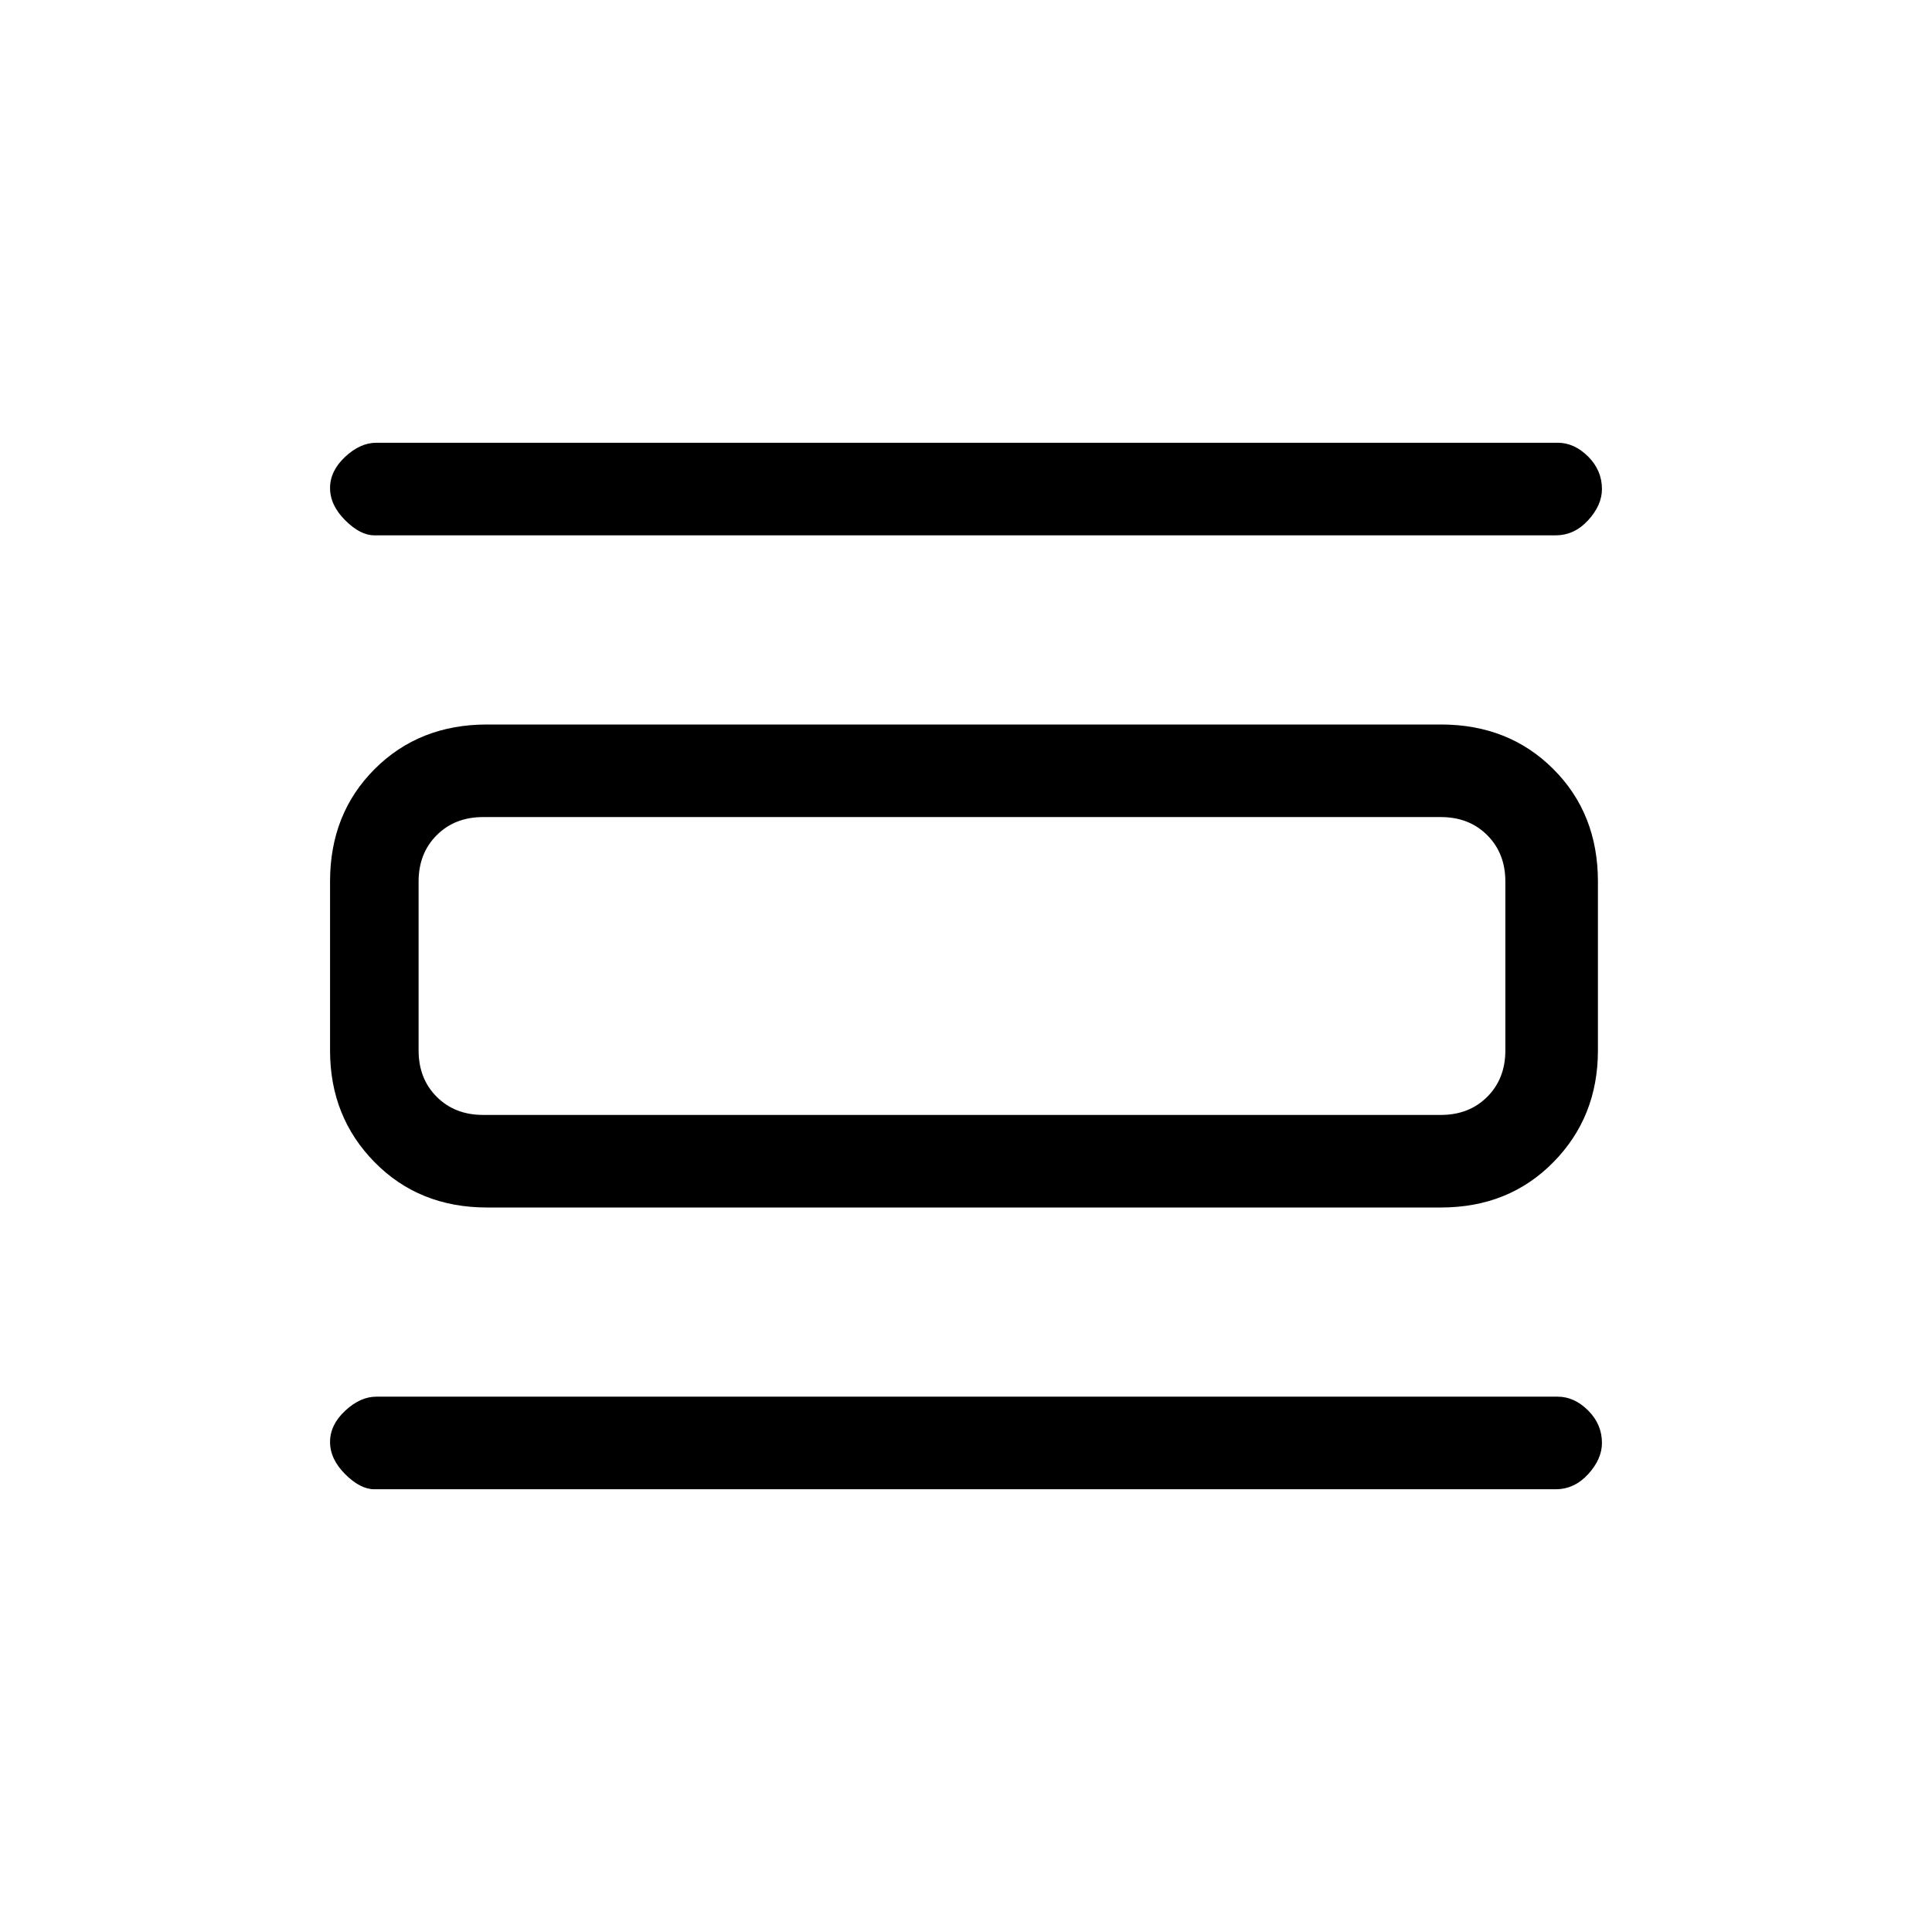 <svg xmlns="http://www.w3.org/2000/svg" height="20" viewBox="0 -960 960 960" width="20"><path d="M186-220q-7 0-14.5-7.5t-7.5-16q0-8.5 7.5-15.5t15.5-7h587q8.26 0 15.13 6.85Q796-252.3 796-243q0 8-6.85 15.5T773-220H186Zm0-474q-7 0-14.5-7.5t-7.5-16q0-8.5 7.5-15.5t15.5-7h587q8.26 0 15.13 6.85Q796-726.3 796-717q0 8-6.85 15.5T773-694H186Zm56 334q-33.7 0-55.85-22.5T164-438v-84q0-33.7 22.15-55.85T242-600h474q33.7 0 55.85 22.15T794-522v84q0 33-22.15 55.5T716-360H242Zm-2-46h476q14 0 23-9t9-23v-84q0-14-9-23t-23-9H240q-14 0-23 9t-9 23v84q0 14 9 23t23 9Zm-32-148h32q-14 0-23 9t-9 23v84q0 14 9 23t23 9h-32v-148Z"/></svg>